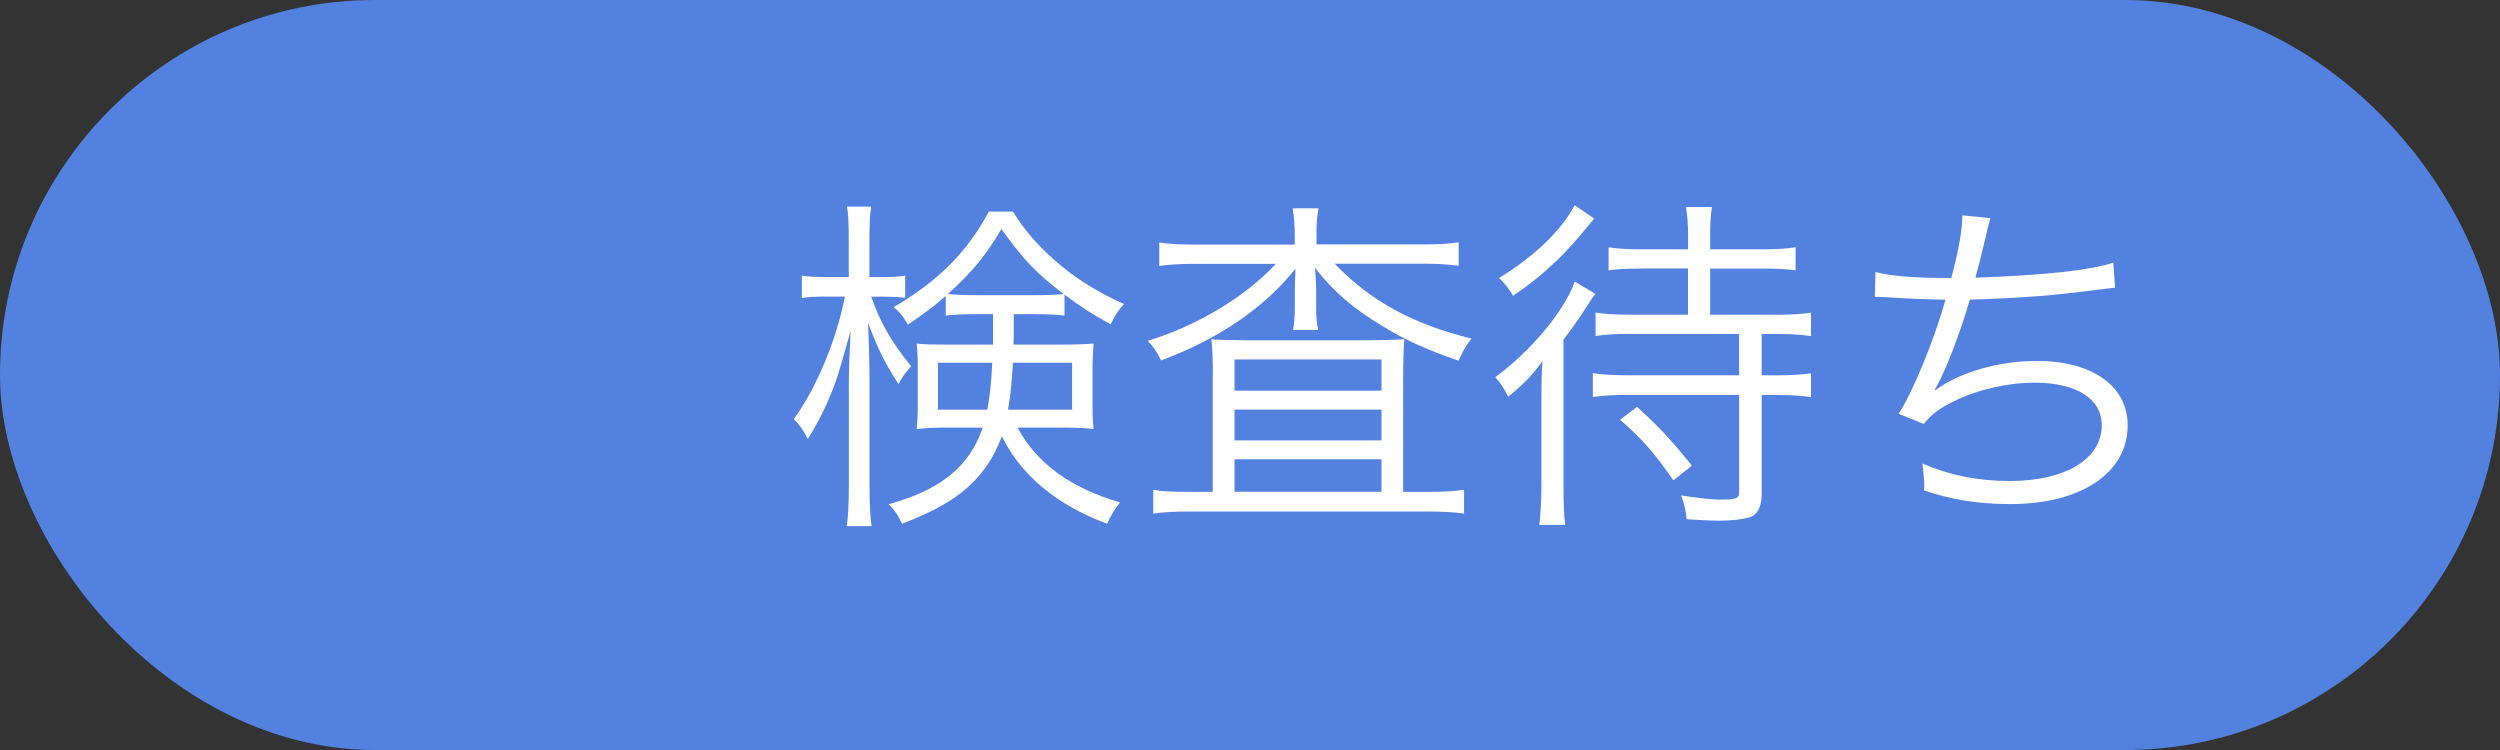 <?xml version="1.0" encoding="UTF-8"?>
<svg id="_レイヤー_2" data-name="レイヤー 2" xmlns="http://www.w3.org/2000/svg" viewBox="0 0 300 90">
  <rect x="0" y="0" width="300" height="90" fill="#333333" stroke="none"/>
  <defs>
    <style>
      .cls-1 {
        fill: #fff;
      }

      .cls-1, .cls-2 {
        stroke-width: 0px;
      }

      .cls-2 {
        fill: #5281e0;
      }
    </style>
  </defs>
  <g id="_素材" data-name="素材">
    <g>
      <rect class="cls-2" y="0" width="300" height="90" rx="45" ry="45"/>
      <g>
        <path class="cls-1" d="m104.54,35.59c1.09,3.11,2.39,5.38,4.79,8.36-.67.76-1.05,1.26-1.51,2.14-1.64-2.52-2.48-4.24-3.65-7.35.08,1.89.17,4.79.17,6.76v12.77c0,2.27.08,3.74.25,4.87h-2.98c.17-1.22.25-2.69.25-4.87v-11.89c0-1.89.08-4.12.21-6.64q-.38,1.3-1.18,4.12c-.84,2.98-2.14,5.92-3.95,8.82-.63-1.22-.97-1.64-1.68-2.39,2.69-3.7,5.12-9.49,6.13-14.7h-2.23c-1.26,0-2.23.04-2.94.17v-2.69c.71.13,1.6.17,2.94.17h2.69v-4.12c0-2.39-.04-3.32-.21-4.33h2.9c-.17,1.05-.21,2.23-.21,4.29v4.16h1.64c1.22,0,1.89-.04,2.65-.17v2.65c-.84-.08-1.64-.12-2.6-.12h-1.47Zm17.56,15.71c2.27,4.28,6.39,7.27,12.31,8.99-.71.88-1.13,1.6-1.55,2.56-6.01-2.23-10.29-5.75-12.64-10.5-1.01,2.77-2.6,5-4.92,6.81-1.72,1.34-3.74,2.39-7.06,3.7-.5-1.09-.88-1.64-1.6-2.35,6.3-1.76,9.66-4.5,11.3-9.2h-4.12c-1.6,0-2.65.04-3.82.17.08-.84.13-1.68.13-2.61v-4.91c0-1.26-.04-1.85-.13-2.73,1.26.12,1.6.12,3.7.12h5.46v-3.65h-1.93c-1.64,0-2.52.04-3.74.17v-2.35c-1.51,1.3-2.56,2.1-4.54,3.44-.63-1.09-1.01-1.55-1.72-2.1,5.33-3.11,8.82-6.6,11.43-11.47h2.9c1.39,2.23,2.69,3.74,4.71,5.59,2.65,2.35,5.17,3.95,8.61,5.5-.71.8-1.05,1.3-1.6,2.44-2.31-1.26-3.66-2.14-5.54-3.57v2.52c-1.18-.13-2.1-.17-3.74-.17h-2.35v1.55c0,.84,0,1.13-.04,2.1h5.8c1.76,0,2.73-.04,3.82-.12-.08,1.05-.13,2.02-.13,3.02v4.08c0,1.55.04,2.23.13,3.15-1.13-.13-2.27-.17-4.08-.17h-5.04Zm-9.54-7.77v5.63h5.92c.29-1.6.46-2.98.59-5.63h-6.51Zm11.43-8.11c1.68,0,2.65-.04,3.66-.13-3.28-2.48-4.87-4.16-7.48-7.81-1.93,3.28-3.57,5.21-6.43,7.81.97.08,1.93.13,3.49.13h6.76Zm-2.44,8.11c-.13,2.27-.29,3.99-.59,5.63h7.69v-5.63h-7.1Z"/>
        <path class="cls-1" d="m155.37,28.36c0-1.43-.08-2.31-.25-3.36h3.11c-.21.97-.25,1.85-.25,3.32v1.01h12.77c1.81,0,3.11-.08,4.29-.25v2.81c-1.34-.17-2.56-.25-4.29-.25h-10.59c4.29,4.49,9.41,7.27,16.42,8.99-.71.92-.88,1.22-1.55,2.65-3.91-1.34-6.43-2.48-9.28-4.24-3.4-2.06-5.71-4.03-7.94-6.89.08,1.22.13,2.1.13,2.69v2.06c0,1.09.04,1.89.25,2.69h-3.02c.13-.76.21-1.64.21-2.73v-2.02c0-.76.04-1.64.08-2.6-3.7,4.66-9.2,8.44-16.13,11.01-.46-.97-.88-1.6-1.6-2.35,5.92-1.81,11.72-5.29,15.37-9.24h-9.79c-1.68,0-2.9.08-4.2.25v-2.81c1.05.17,2.44.25,4.33.25h11.93v-.97Zm-9.83,16.59c0-1.76-.04-2.86-.17-4.24,1.13.08,2.48.12,4.37.12h14.11c1.93,0,3.4-.04,4.66-.12-.08,1.3-.13,2.77-.13,4.7v13.61h2.98c2.06,0,3.19-.08,4.33-.25v2.86c-1.22-.17-2.6-.25-4.45-.25h-28.4c-1.89,0-3.24.08-4.45.25v-2.86c1.09.21,2.31.25,4.37.25h2.77v-14.07Zm2.6,1.93h17.64v-3.74h-17.64v3.74Zm0,5.97h17.64v-3.7h-17.64v3.7Zm0,6.17h17.64v-3.91h-17.64v3.91Z"/>
        <path class="cls-1" d="m184.97,48.15c0-1.72,0-2.94.13-4.83-1.26,1.76-2.23,2.73-4.12,4.29-.71-1.34-.71-1.39-1.55-2.35,4.2-3.07,8.32-7.94,9.54-11.47l2.48,1.47c-.34.46-.5.67-1.18,1.72q-.76,1.26-2.65,3.78v17.31c0,2.23.04,3.82.21,4.92h-3.11c.13-1.18.25-2.81.25-4.92v-9.91Zm6.34-21.93q-.29.34-1.64,1.97c-2.35,2.82-5.04,5.25-8.11,7.31-.46-.84-1.01-1.51-1.68-2.14,4.2-2.56,7.56-5.76,9.07-8.74l2.35,1.6Zm5.63,6.01c-1.6,0-2.69.04-3.91.21v-2.77c1.05.17,2.18.25,3.95.25h5.59v-1.68c0-1.26-.08-2.27-.25-3.4h3.11c-.17,1.09-.21,2.06-.21,3.4v1.68h6.26c1.76,0,2.9-.08,3.99-.25v2.77c-1.22-.17-2.31-.21-3.95-.21h-6.3v5.54h7.86c1.76,0,3.11-.08,4.24-.25v2.81c-1.22-.17-2.44-.25-4.2-.25h-1.72v4.96h1.72c1.81,0,3.07-.08,4.2-.25v2.86c-1.13-.17-2.48-.25-4.2-.25h-1.72v11.89c0,1.47-.46,2.44-1.39,2.77-.76.25-2.1.42-3.74.42-1.01,0-2.39-.08-3.87-.17-.13-1.18-.29-1.85-.67-2.86,1.64.25,3.65.5,4.45.5,2.27,0,2.52-.08,2.52-1.01v-11.55h-13.44c-1.68,0-2.94.08-4.12.25v-2.86c1.13.17,2.27.25,4.07.25h13.48v-4.96h-13.19c-1.68,0-2.9.08-4.03.25v-2.81c1.09.17,2.27.25,4.03.25h7.06v-5.54h-5.63Zm3.86,25.41c-2.23-3.23-3.65-4.87-6.38-7.27l2.02-1.55c2.69,2.44,4.12,3.99,6.59,7.06l-2.23,1.76Z"/>
        <path class="cls-1" d="m225.08,32.65c1.97.5,4.66.71,9.07.71.88-3.28,1.3-5.63,1.34-7.52l3.36.34q-.21.63-.67,2.69c-.59,2.44-.71,2.94-1.13,4.45,8.23-.29,13.82-.88,16.55-1.81l.21,3.02c-.71.08-.97.08-1.85.21-5.88.76-9.24,1.01-15.58,1.22-1.18,4.08-3.02,8.86-4.2,10.8l.04.08c2.94-2.18,7.64-3.53,12.22-3.53,6.64,0,10.88,3.03,10.88,7.73,0,5.71-5.59,9.45-14.07,9.45-3.74,0-7.02-.5-10.38-1.64.04-.29.04-.55.04-.67v-.25c0-.21-.08-.97-.21-2.31,3.28,1.43,6.68,2.1,10.5,2.1,6.64,0,11.01-2.65,11.01-6.68,0-3.19-3.02-5.12-8.07-5.12-3.23,0-6.89.84-9.75,2.27-1.72.84-2.69,1.6-3.53,2.69l-3.02-1.22c1.81-2.86,4.2-8.74,5.63-13.7-2.69-.04-4.54-.12-6.97-.29-.55-.04-.92-.04-1.18-.04h-.34l.08-2.98Z"/>
      </g>
    </g>
  </g>
</svg>